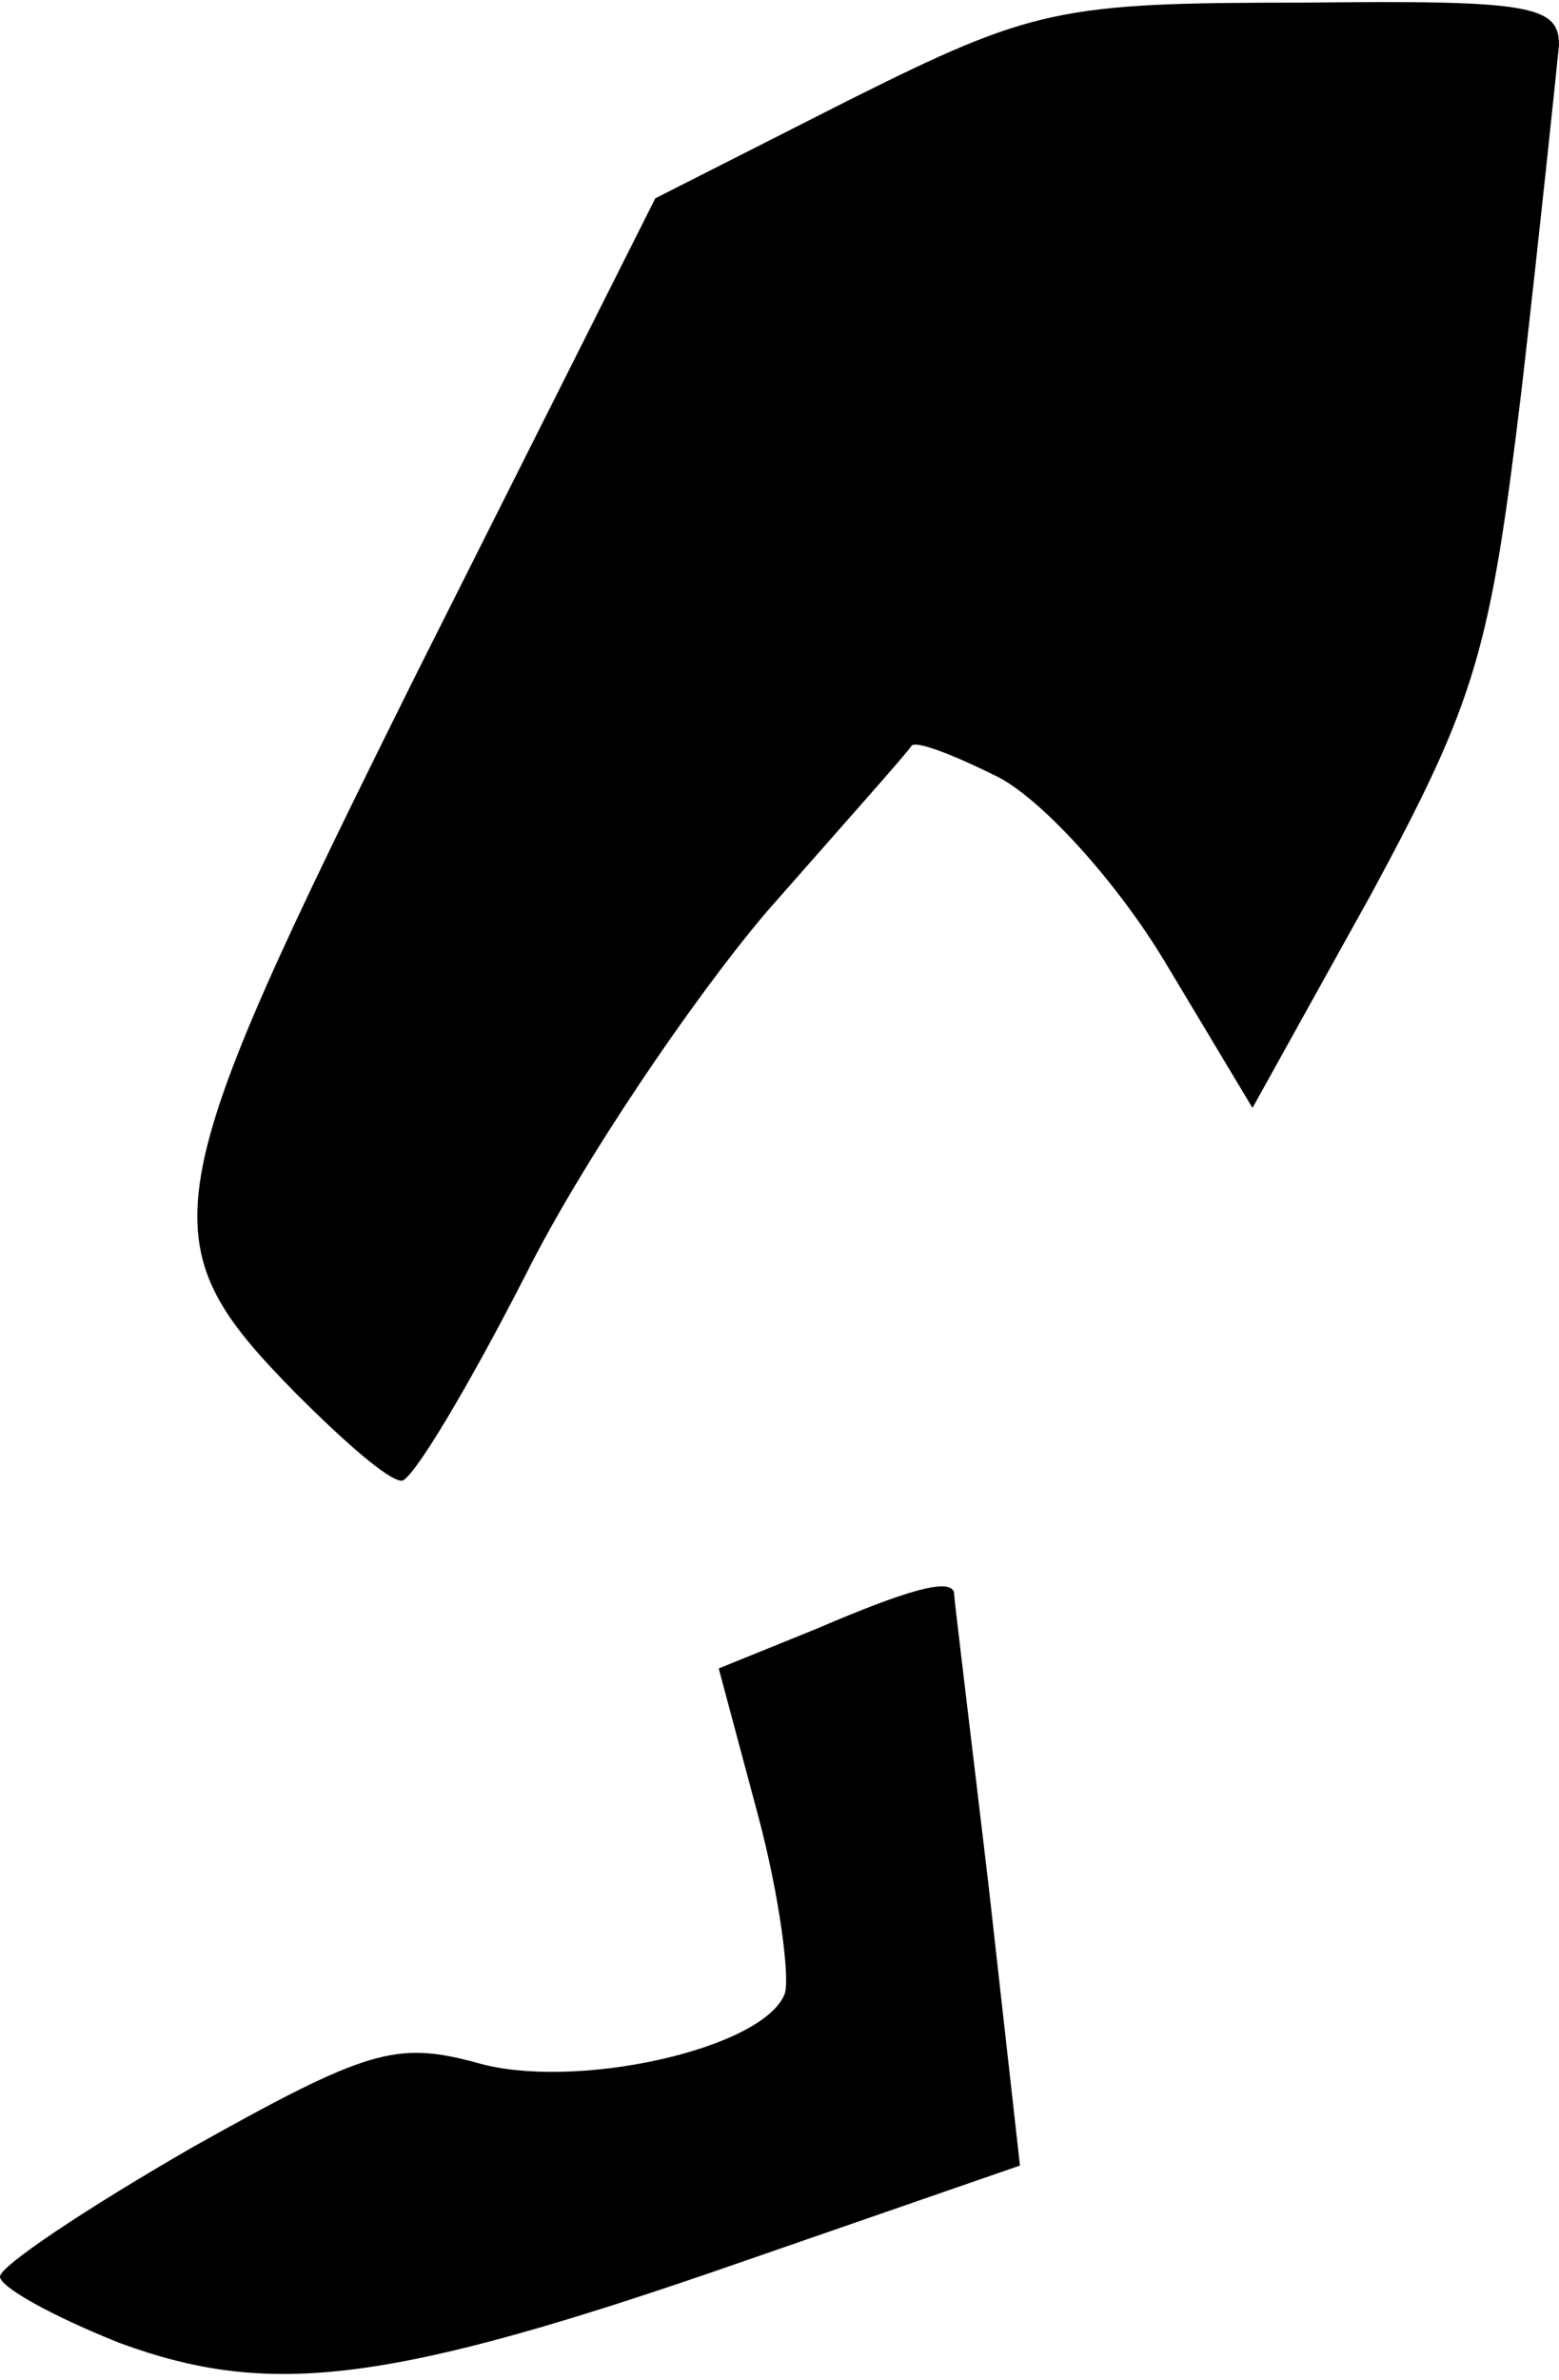 <?xml version="1.0" standalone="no"?>
<!DOCTYPE svg PUBLIC "-//W3C//DTD SVG 20010904//EN"
 "http://www.w3.org/TR/2001/REC-SVG-20010904/DTD/svg10.dtd">
<svg version="1.0" xmlns="http://www.w3.org/2000/svg"
 width="59pt" height="90pt" viewBox="0 0 59 90"
 preserveAspectRatio="xMidYMid meet">
<g transform="translate(0,90) scale(0.1,-0.1)"
fill="#000000" stroke="none">
<path fill="#000000" stroke="none" d="M321 862 l-73 -37 -90 -179 c-100 -201
-103 -215 -46 -273 18 -18 35 -33 40 -33 4 0 25 35 47 78 21 42 63 104 91 137
29 33 54 61 55 63 2 2 17 -4 33 -12 17 -9 45 -40 63 -70 l33 -55 45 81 c40 74
45 92 57 192 7 61 13 119 14 129 0 15 -11 17 -97 16 -92 0 -102 -2 -172 -37z"/>
<path fill="#000000" stroke="none" d="M309 284 l-37 -15 15 -56 c8 -30 12
-61 10 -67 -8 -21 -80 -37 -117 -26 -30 8 -41 5 -107 -32 -40 -23 -73 -45 -73
-49 0 -4 20 -15 45 -25 57 -21 102 -16 237 31 l104 36 -12 107 c-7 59 -13 108
-13 110 -2 5 -17 1 -52 -14z"/>
</g>
</svg>
